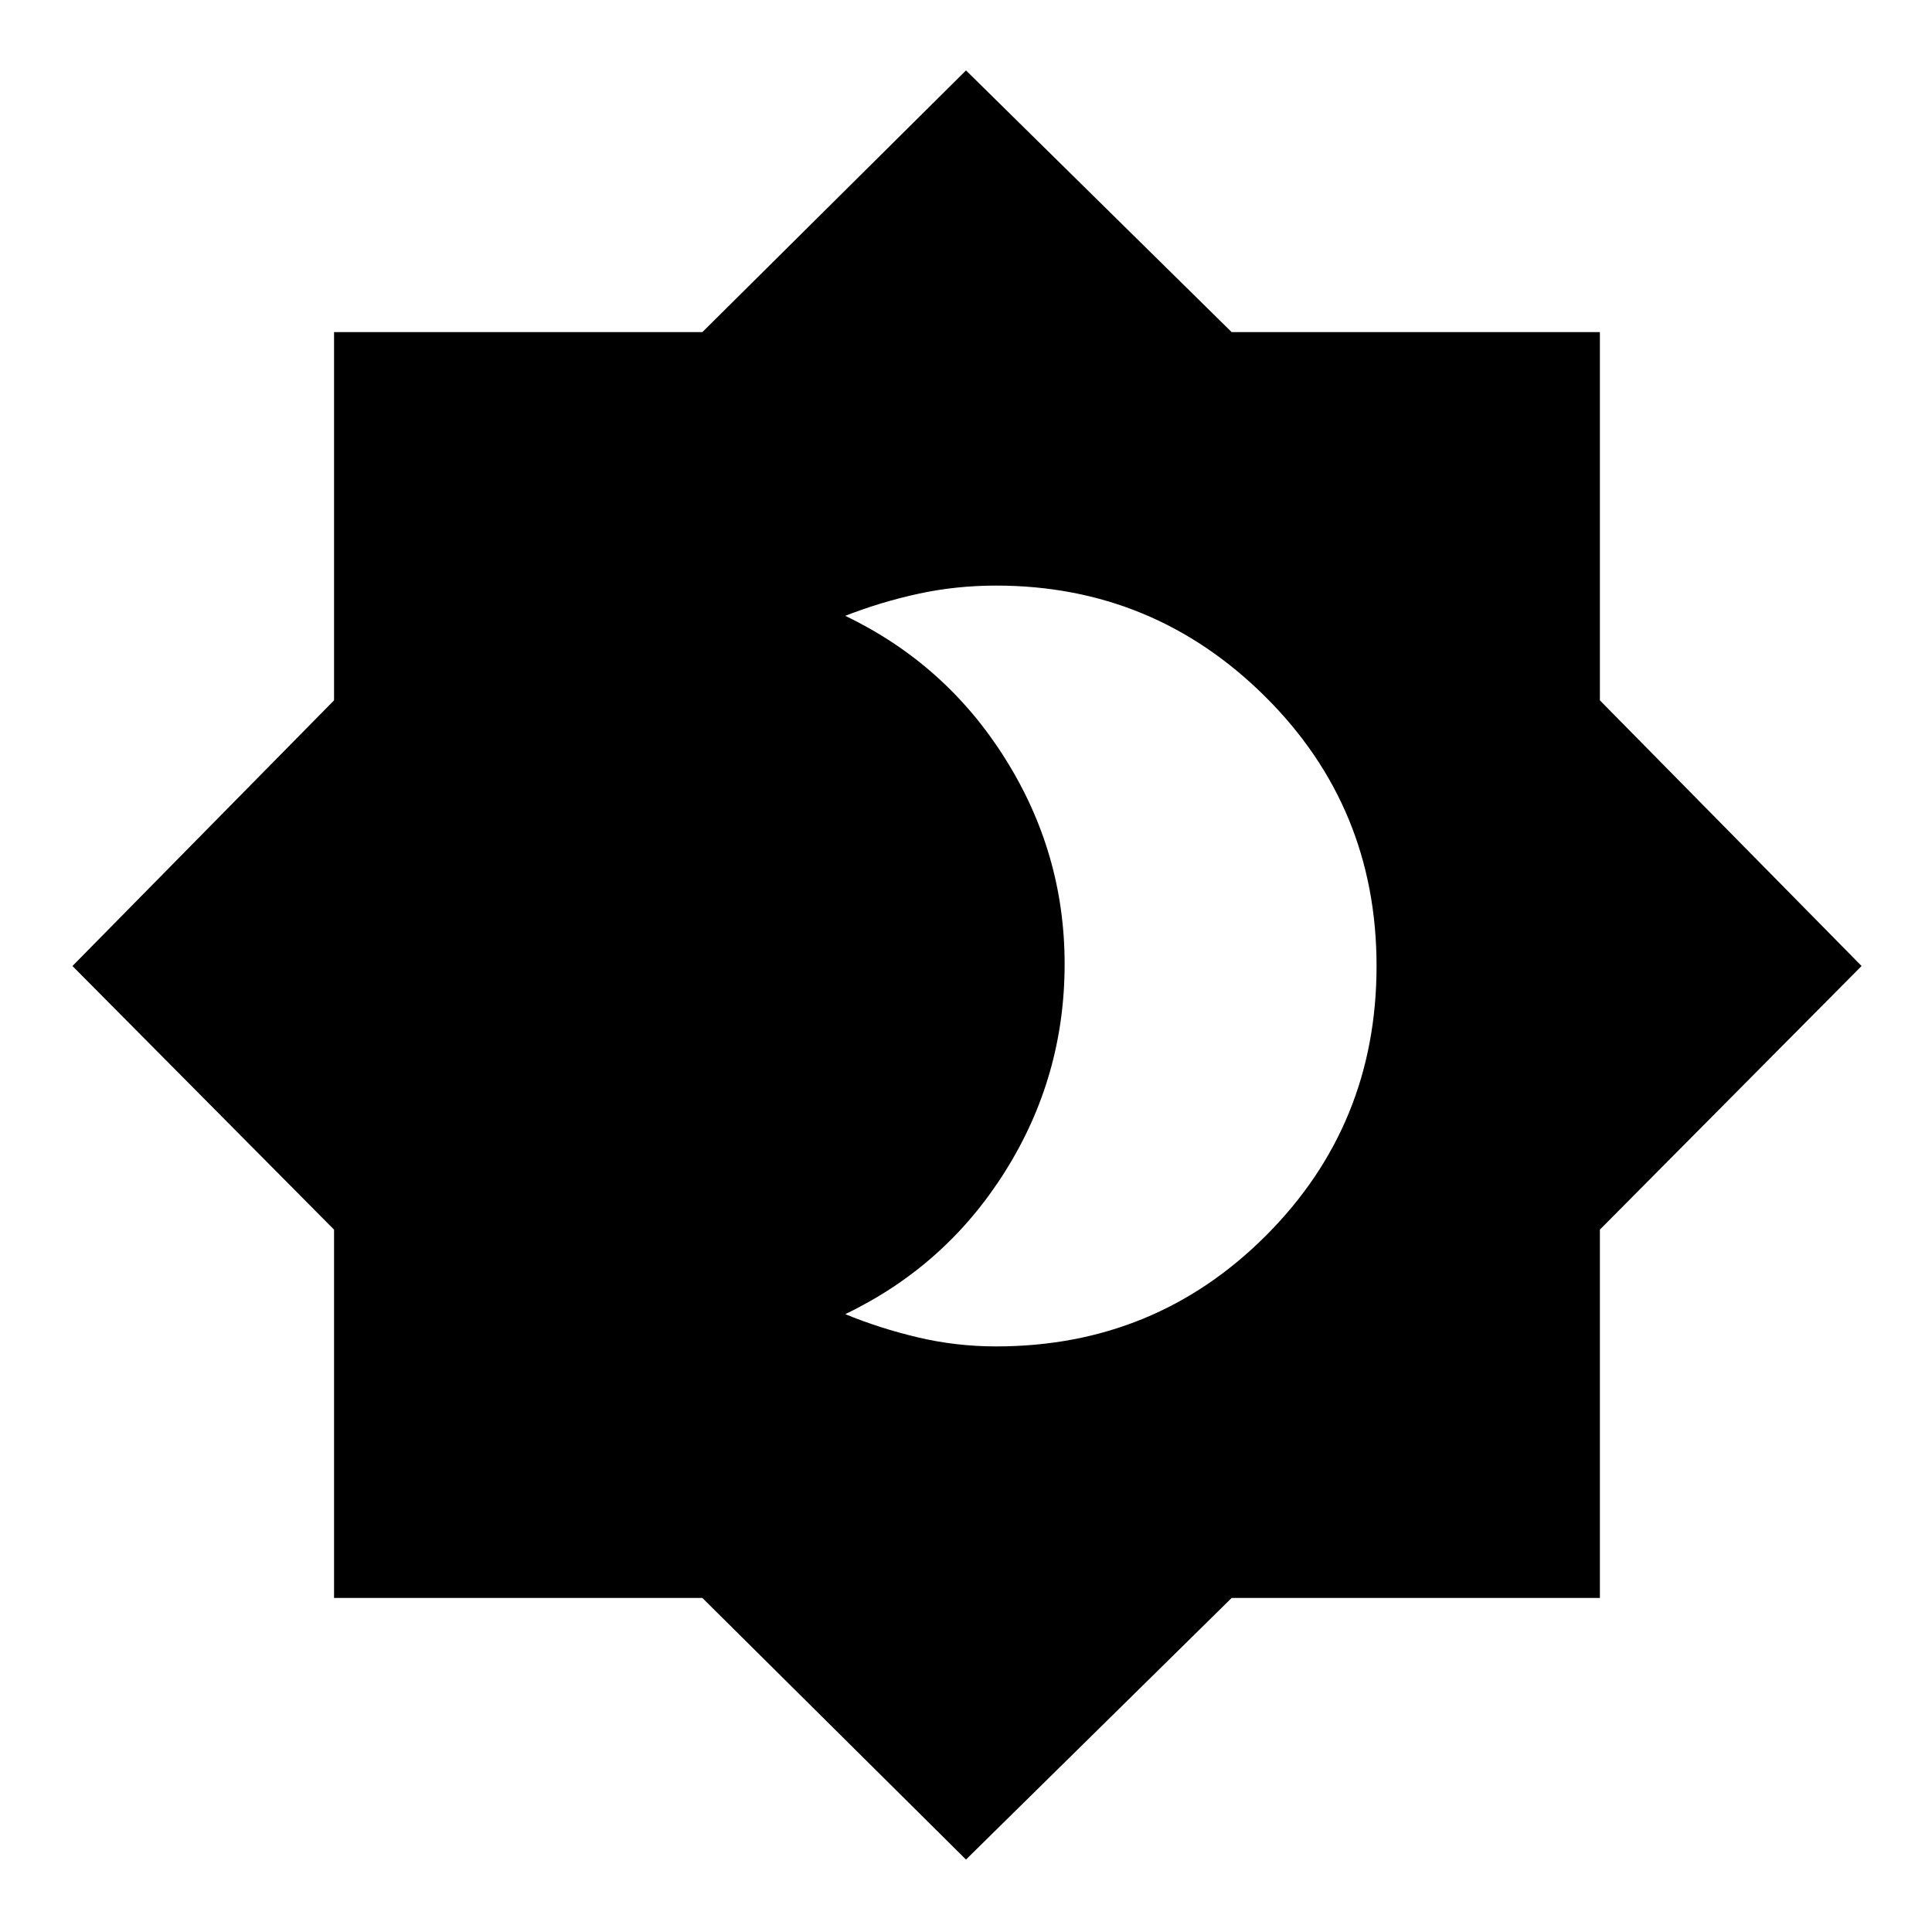 <svg xmlns="http://www.w3.org/2000/svg" height="20" width="20"><path d="M10.312 13.938Q11.958 13.938 13.104 12.792Q14.25 11.646 14.25 10Q14.25 8.354 13.094 7.208Q11.938 6.062 10.312 6.062Q9.896 6.062 9.51 6.146Q9.125 6.229 8.75 6.375Q9.792 6.875 10.406 7.854Q11.021 8.833 11.021 9.979Q11.021 11.146 10.406 12.125Q9.792 13.104 8.75 13.604Q9.104 13.75 9.5 13.844Q9.896 13.938 10.312 13.938ZM10 19.25 7.271 16.542H3.458V12.729L0.75 10L3.458 7.25V3.438H7.271L10 0.729L12.75 3.438H16.562V7.25L19.271 10L16.562 12.729V16.542H12.75Z"/></svg>